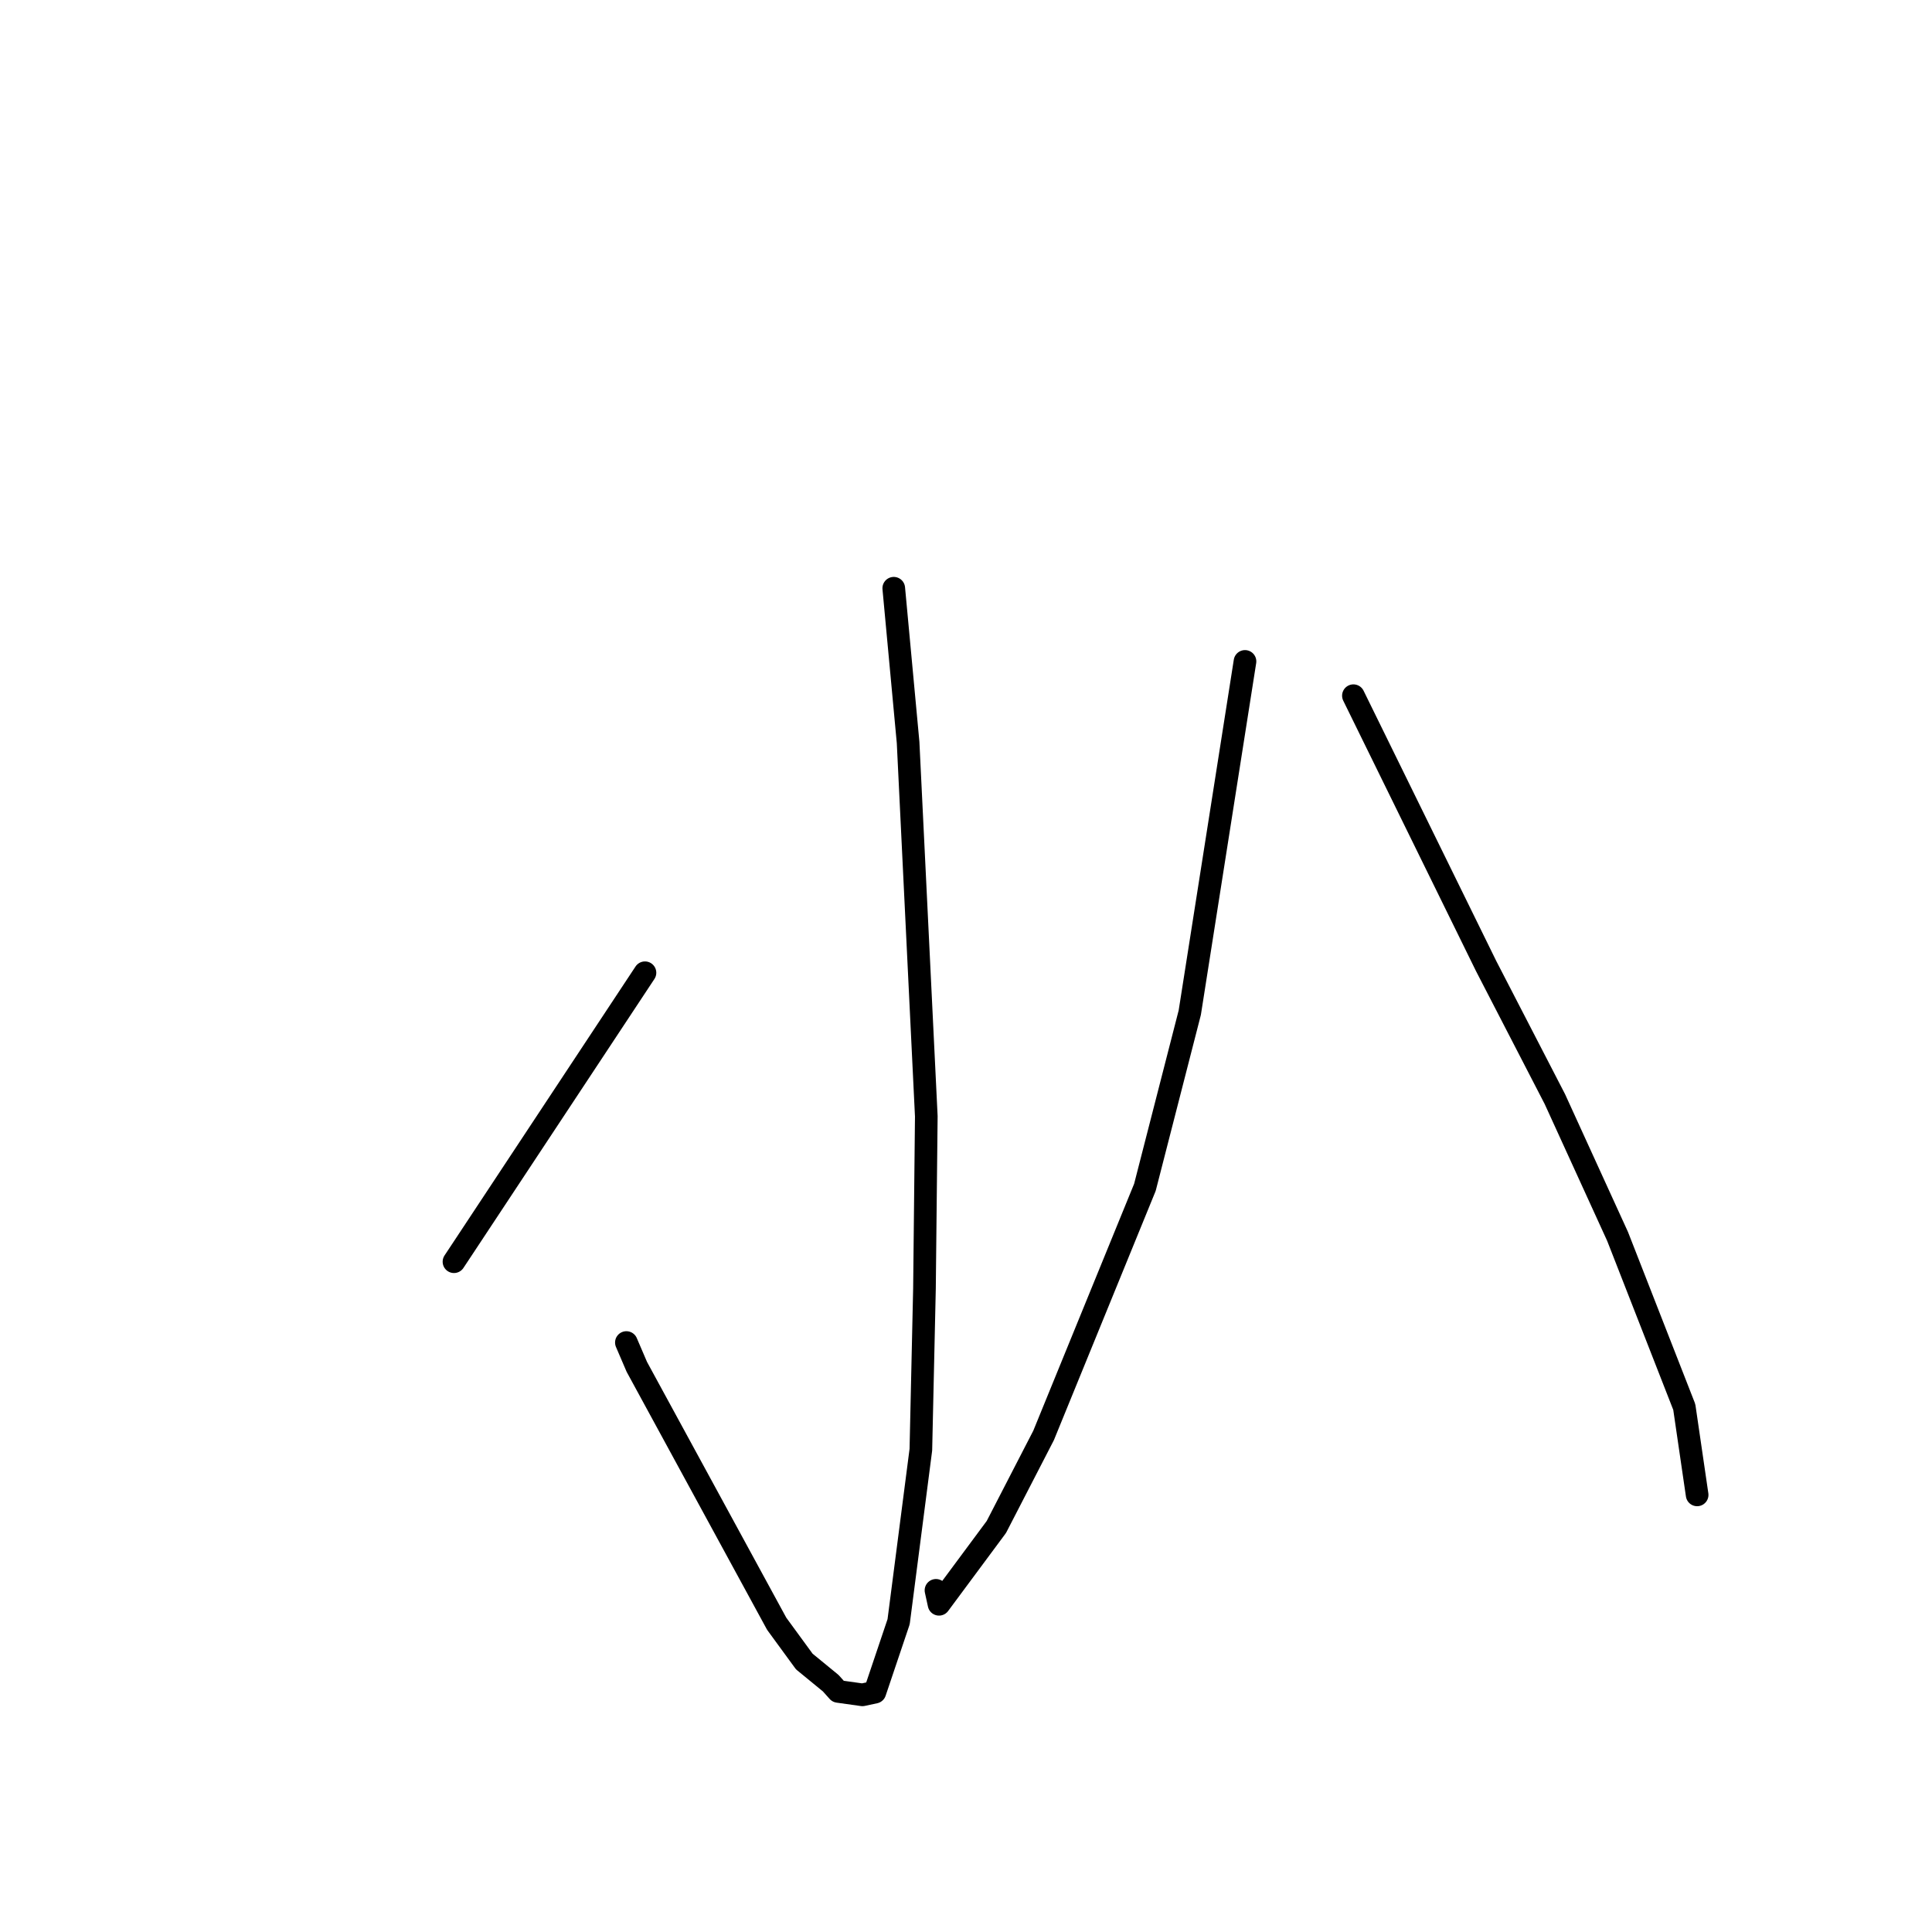 <?xml version="1.0" standalone="no"?>
    <svg width="256" height="256" xmlns="http://www.w3.org/2000/svg" version="1.1">
    <polyline stroke="black" stroke-width="3" stroke-linecap="round" fill="transparent" stroke-linejoin="round" points="118.427 77.945 120.327 98.376 122.74 147.918 122.497 170.747 122.019 192.09 119.073 214.886 115.927 224.22 114.278 224.575 111.054 224.122 110.075 223.03 106.573 220.16 102.915 215.155 84.382 181.115 82.999 177.892 " />
        <polyline stroke="black" stroke-width="3" stroke-linecap="round" fill="transparent" stroke-linejoin="round" points="85.462 128.894 61.408 165.29 60.154 167.183 " />
        <polyline stroke="black" stroke-width="3" stroke-linecap="round" fill="transparent" stroke-linejoin="round" points="164.968 87.641 157.652 134.174 151.708 157.324 138.279 190.206 132.023 202.331 124.426 212.576 124.022 210.728 " />
        <polyline stroke="black" stroke-width="3" stroke-linecap="round" fill="transparent" stroke-linejoin="round" points="179.334 92.183 196.919 128.004 206.027 145.634 214.339 163.835 223.176 186.433 224.724 197.022 224.879 198.081 " />
        </svg>